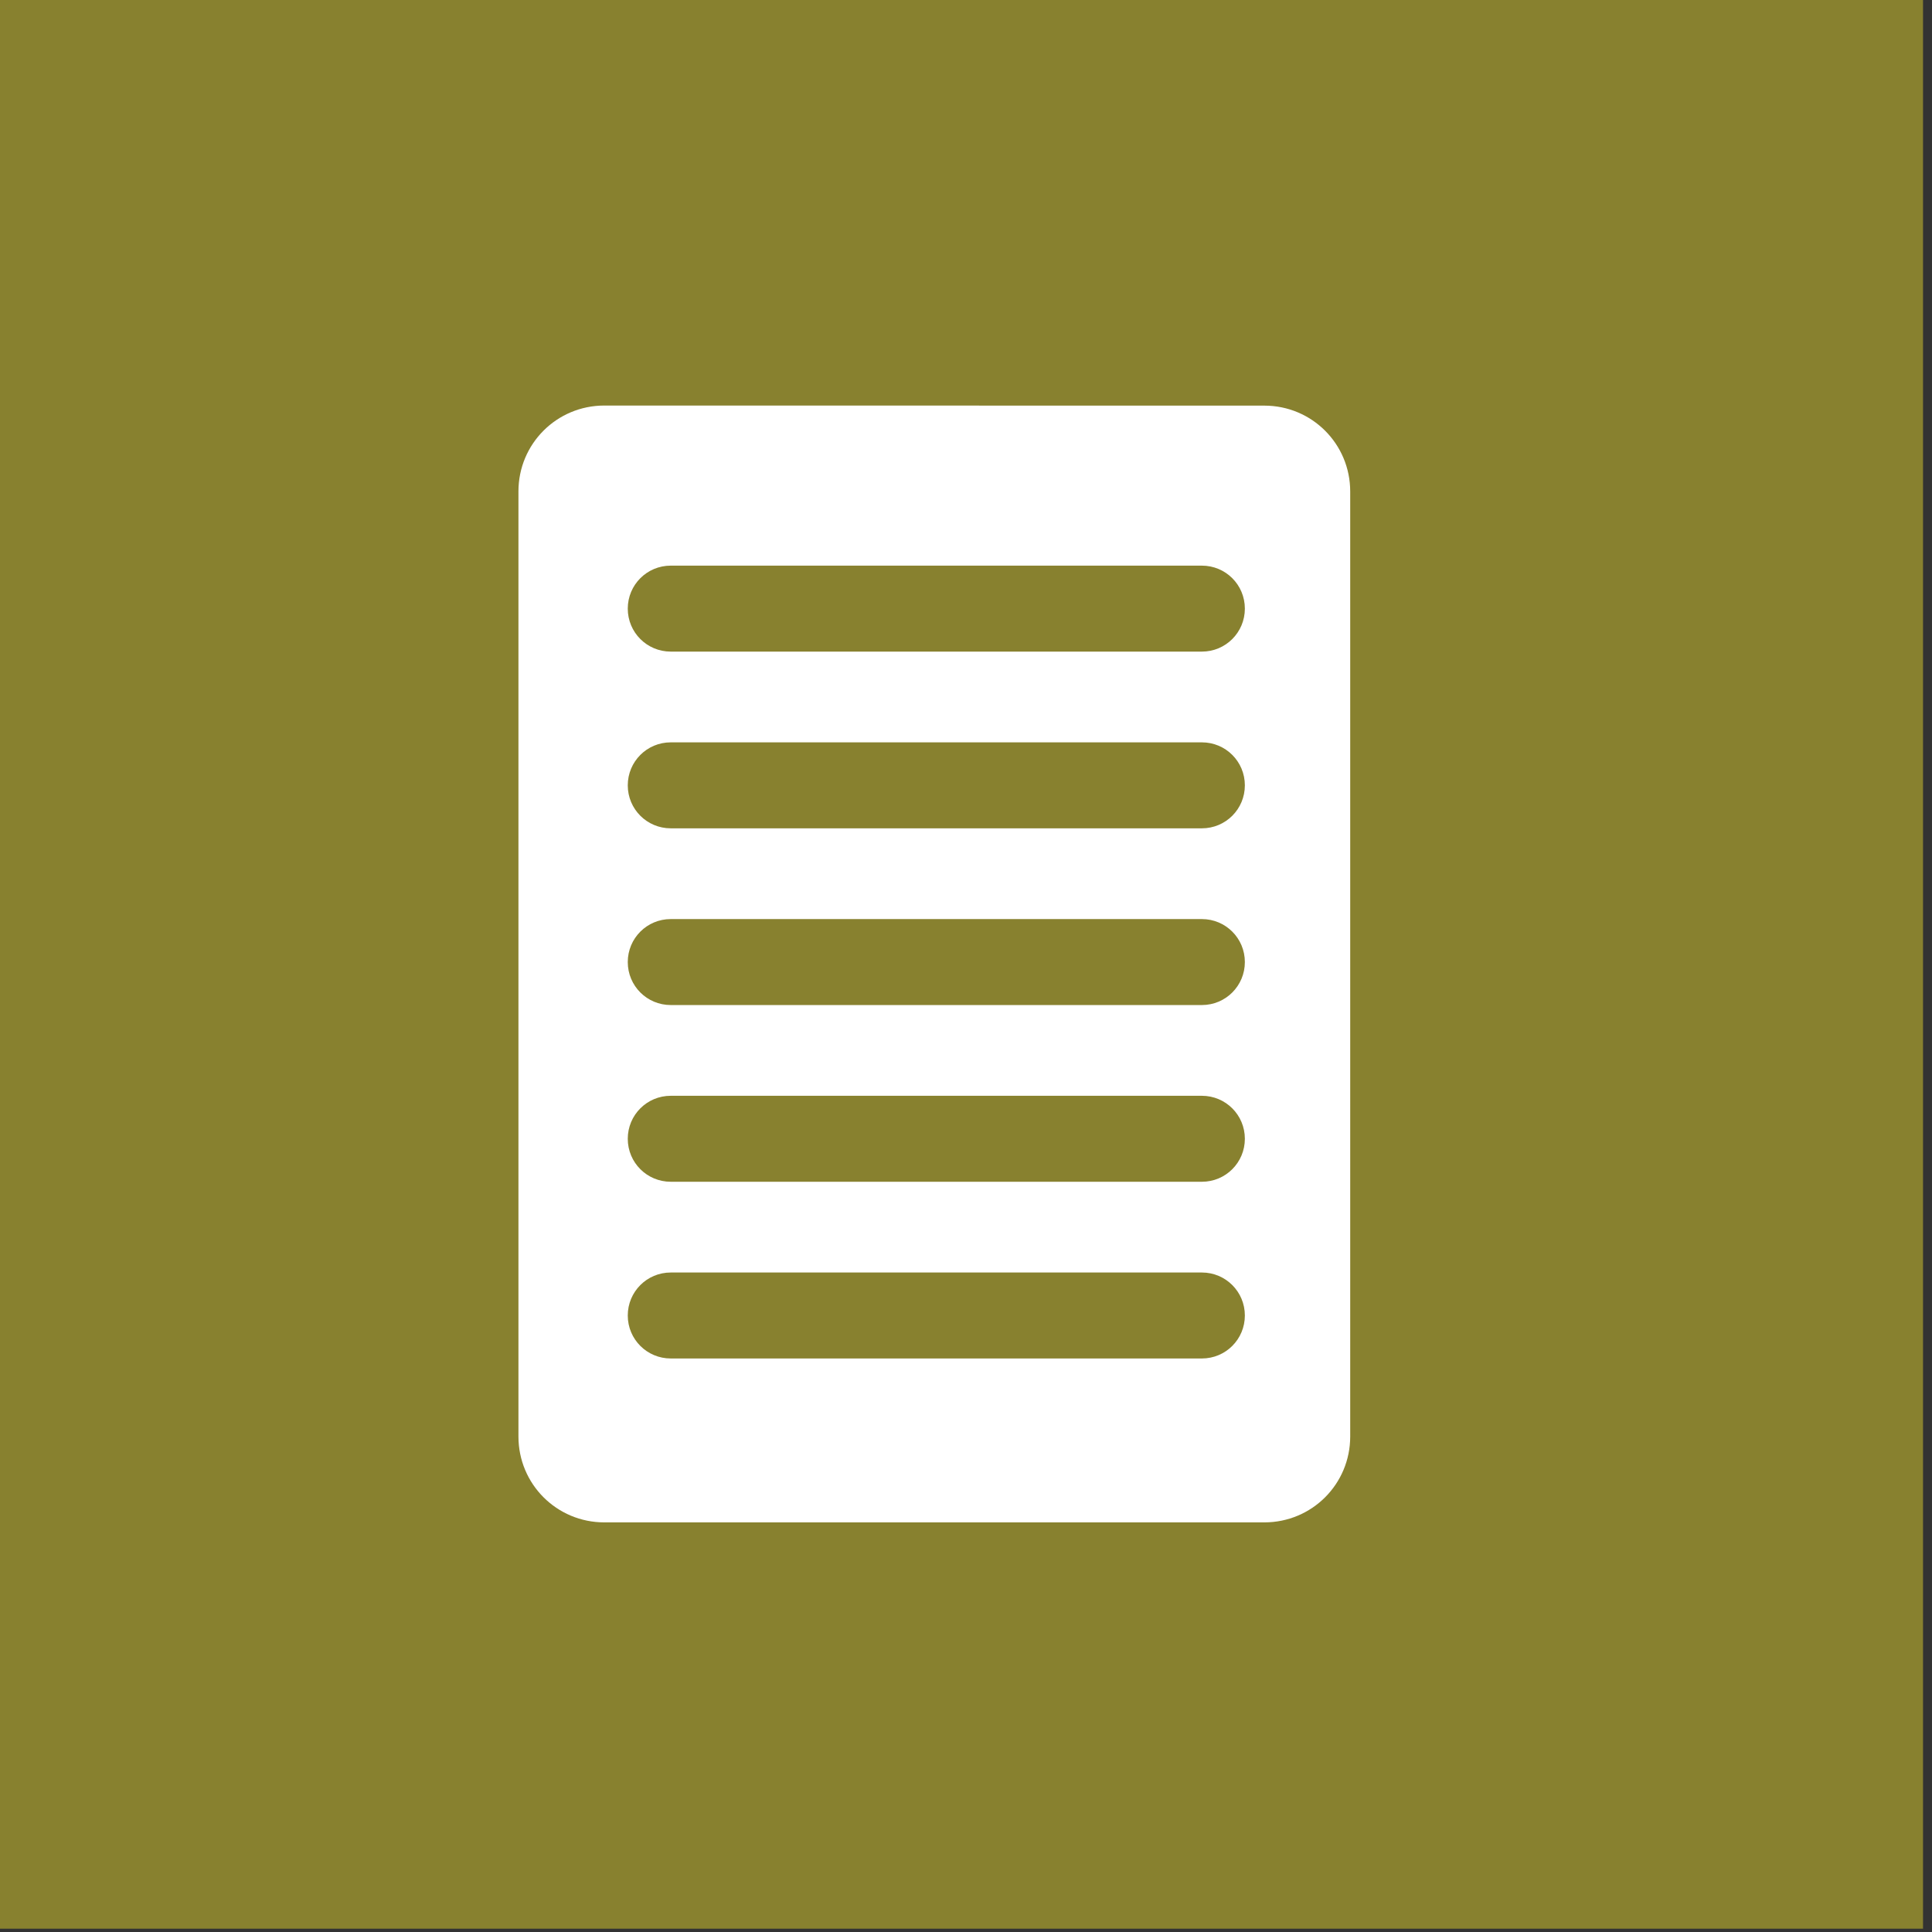 <?xml version="1.0" encoding="UTF-8" standalone="no"?>
<!-- Created with Inkscape (http://www.inkscape.org/) -->

<svg
   xmlns:dc="http://purl.org/dc/elements/1.1/"
   xmlns:cc="http://creativecommons.org/ns#"
   xmlns:rdf="http://www.w3.org/1999/02/22-rdf-syntax-ns#"
   xmlns:svg="http://www.w3.org/2000/svg"
   xmlns="http://www.w3.org/2000/svg"
   xmlns:sodipodi="http://sodipodi.sourceforge.net/DTD/sodipodi-0.dtd"
   xmlns:inkscape="http://www.inkscape.org/namespaces/inkscape"
   width="19.844mm"
   height="19.844mm"
   viewBox="0 0 19.844 19.844"
   version="1.1"
   id="svg1628"
   inkscape:version="0.92.2 5c3e80d, 2017-08-06"
   sodipodi:docname="tab_story.svg">
  <rect x="0" y="0" width="19.844" height="19.844" fill="#333333" stroke="none"/>
  <defs
     id="defs1622" />
  <sodipodi:namedview
     id="base"
     pagecolor="#ffffff"
     bordercolor="#666666"
     borderopacity="1.0"
     inkscape:pageopacity="0.0"
     inkscape:pageshadow="2"
     inkscape:zoom="0.35"
     inkscape:cx="2431.5731"
     inkscape:cy="-1066.9984"
     inkscape:document-units="mm"
     inkscape:current-layer="layer1"
     showgrid="false"
     inkscape:window-width="2560"
     inkscape:window-height="1345"
     inkscape:window-x="0"
     inkscape:window-y="0"
     inkscape:window-maximized="1" />
  <g
     inkscape:label="Layer 1"
     inkscape:groupmode="layer"
     id="layer1"
     transform="translate(673.214,153.32)">
    <g
       id="g974"
       transform="matrix(0.833,0,0,0.833,-882.698,-216.755)">
      <rect
         style="opacity:1;fill:#c2b72d;fill-opacity:0.591;stroke:none;stroke-width:0.148"
         id="rect895"
         width="23.812"
         height="23.812"
         x="251.381"
         y="76.122" />
      <path
         inkscape:connector-curvature="0"
         id="rect941"
         d="m 258.933,81.153 c -0.587,0 -1.059,0.472 -1.059,1.059 v 11.653 c 0,0.587 0.472,1.059 1.059,1.059 h 8.138 c 0.587,0 1.059,-0.472 1.059,-1.059 V 82.213 c 0,-0.587 -0.472,-1.059 -1.059,-1.059 z m 0.819,1.974 h 6.549 c 0.293,0 0.53,0.236 0.53,0.53 0,0.293 -0.236,0.53 -0.53,0.53 h -6.549 c -0.293,0 -0.53,-0.236 -0.53,-0.53 0,-0.293 0.236,-0.53 0.53,-0.53 z m 0,2.179 h 6.549 c 0.293,0 0.53,0.236 0.53,0.53 0,0.293 -0.236,0.53 -0.53,0.53 h -6.549 c -0.293,0 -0.53,-0.236 -0.53,-0.53 0,-0.293 0.236,-0.53 0.53,-0.53 z m 0,2.179 h 6.549 c 0.293,0 0.53,0.236 0.53,0.53 0,0.293 -0.236,0.53 -0.53,0.53 h -6.549 c -0.293,0 -0.53,-0.236 -0.53,-0.53 0,-0.293 0.236,-0.53 0.53,-0.53 z m 0,2.179 h 6.549 c 0.293,0 0.53,0.236 0.53,0.53 0,0.293 -0.236,0.53 -0.53,0.53 h -6.549 c -0.293,0 -0.53,-0.236 -0.53,-0.53 0,-0.293 0.236,-0.53 0.53,-0.53 z m 0,2.179 h 6.549 c 0.293,0 0.53,0.236 0.53,0.53 0,0.293 -0.236,0.53 -0.53,0.53 h -6.549 c -0.293,0 -0.53,-0.236 -0.53,-0.53 0,-0.293 0.236,-0.53 0.53,-0.53 z"
         style="opacity:1;fill:#ffffff;fill-opacity:1;stroke:none;stroke-width:0.048" />
    </g>
  </g>
</svg>
